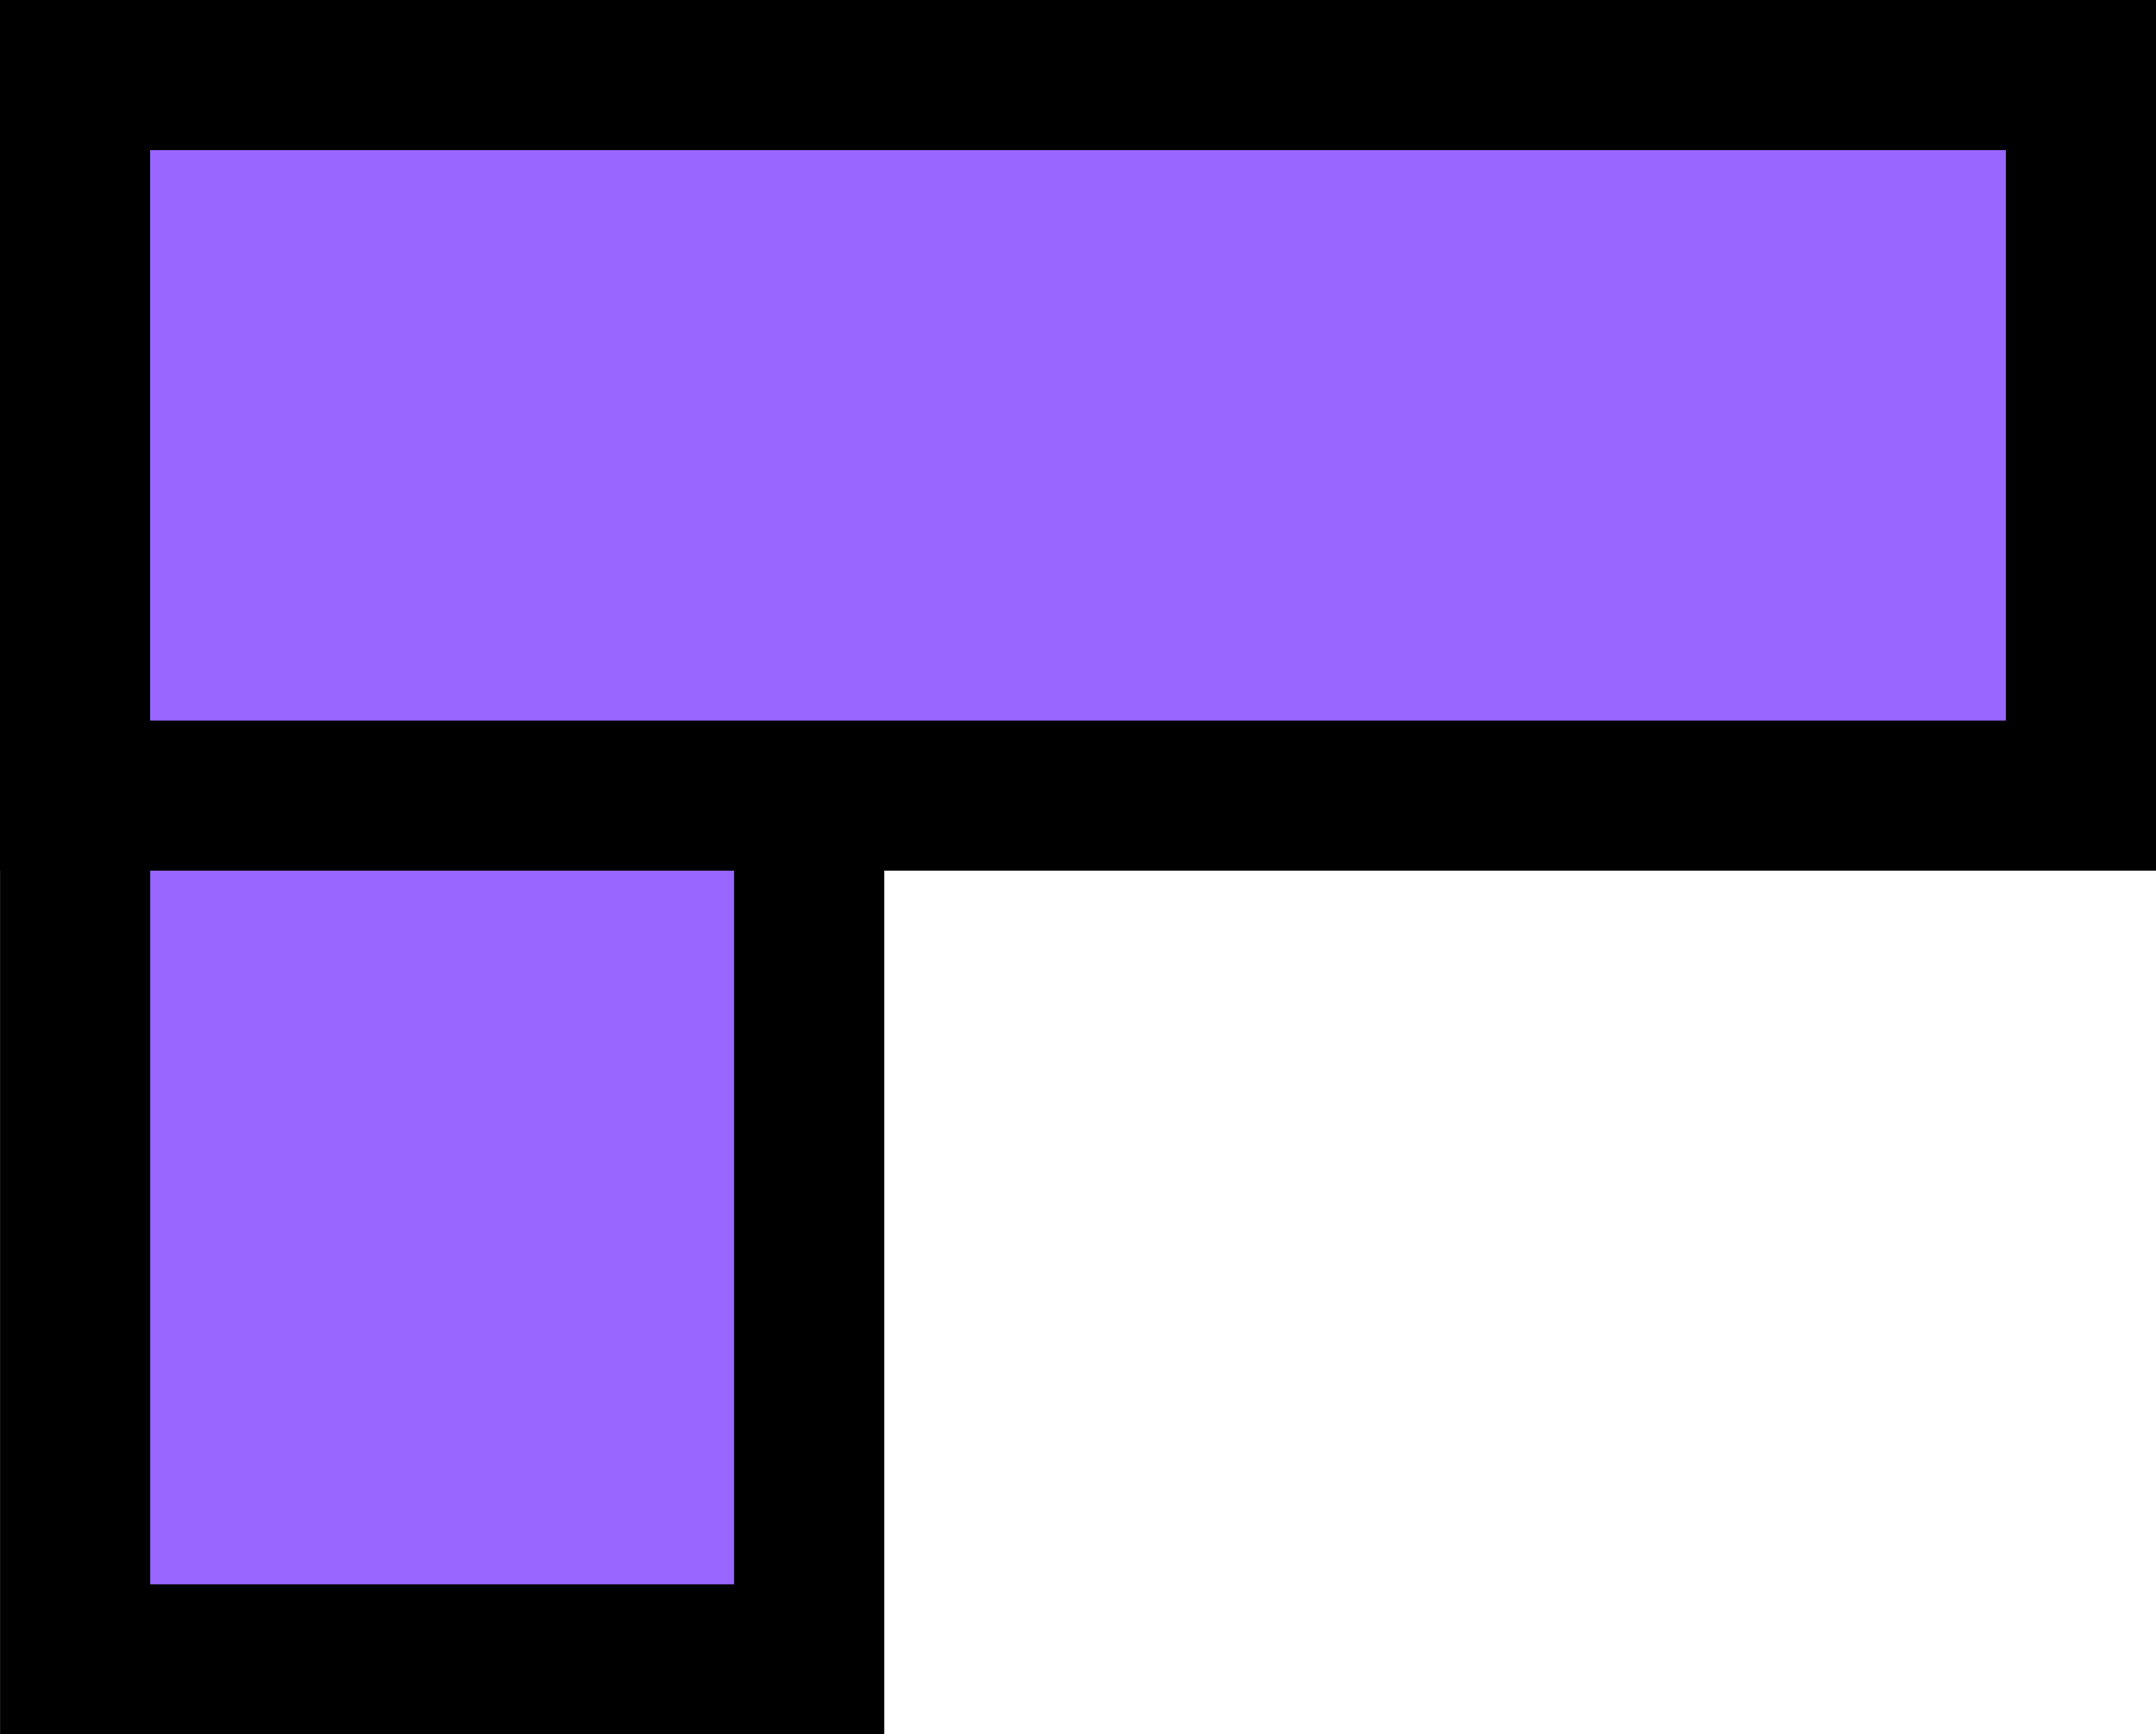 <svg version="1.1" xmlns="http://www.w3.org/2000/svg" xmlns:xlink="http://www.w3.org/1999/xlink" width="28.72" height="23.108" viewBox="0,0,28.72,23.108"><g transform="translate(-225.64,-173.152)"><g data-paper-data="{&quot;isPaintingLayer&quot;:true}" fill="#9966ff" fill-rule="nonzero" stroke="#000000" stroke-width="2" stroke-linecap="butt" stroke-linejoin="miter" stroke-miterlimit="10" stroke-dasharray="" stroke-dashoffset="0" style="mix-blend-mode: normal"><path d="M226.641,195.26v-20.444h9.778v20.444z"/><path d="M226.64,183.752v-9.6h26.72v9.6z"/></g></g></svg>